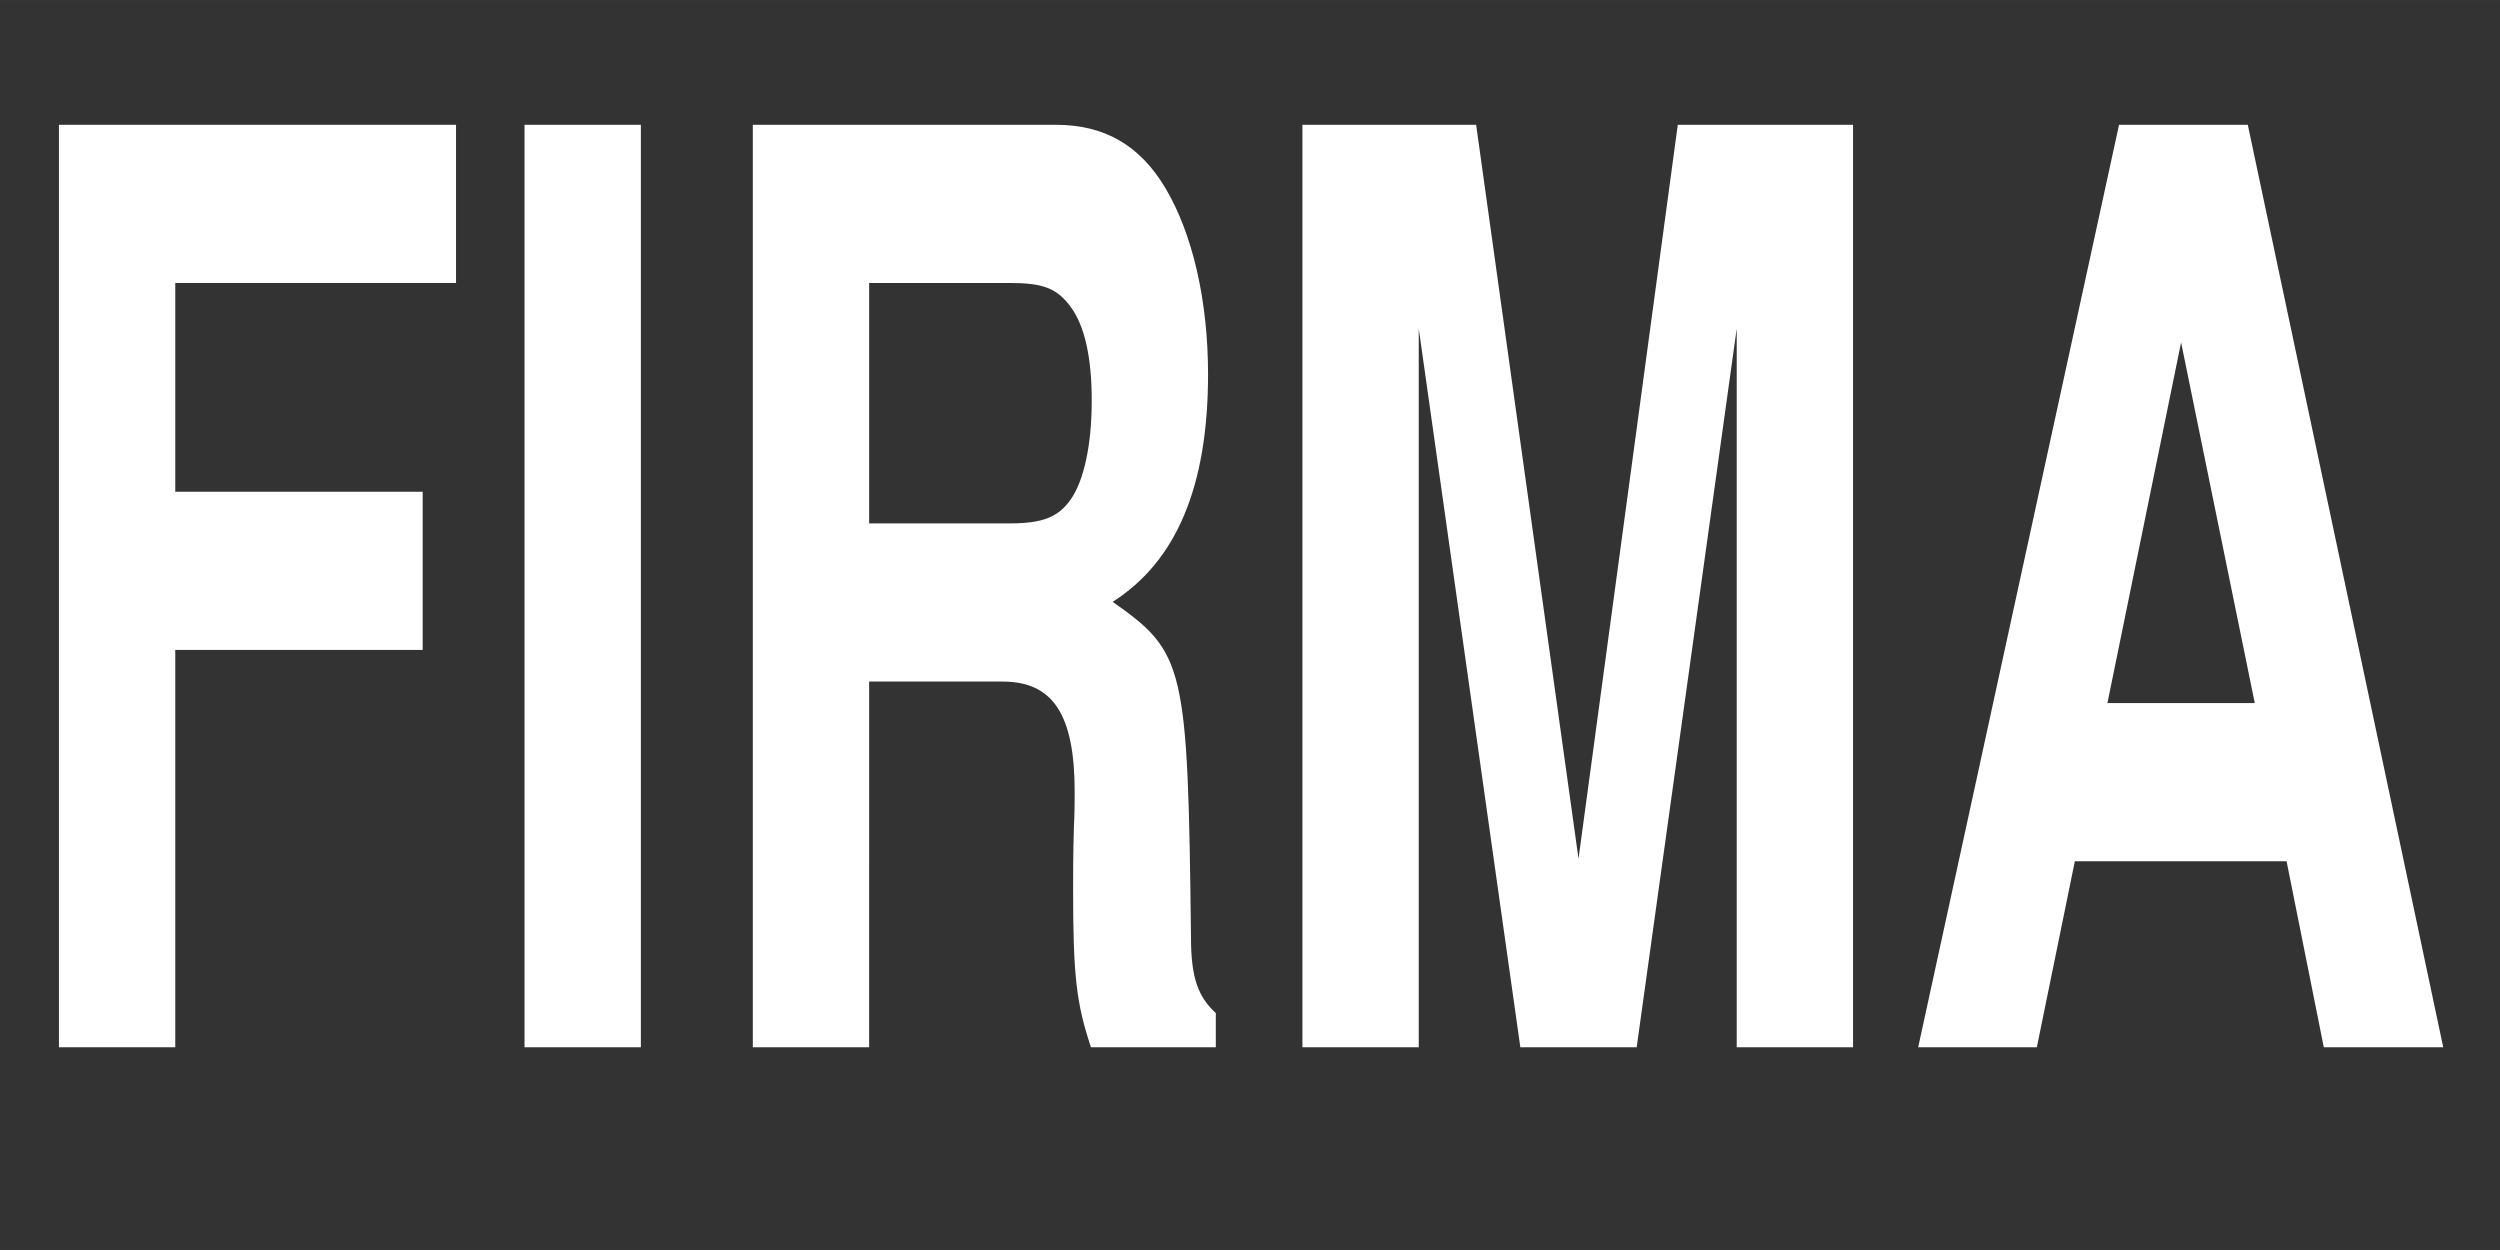 <?xml version="1.0" encoding="UTF-8" standalone="no"?>
<!-- Created with Inkscape (http://www.inkscape.org/) -->

<svg
   xmlns:dc="http://purl.org/dc/elements/1.1/"
   xmlns:cc="http://creativecommons.org/ns#"
   xmlns:rdf="http://www.w3.org/1999/02/22-rdf-syntax-ns#"
   xmlns:svg="http://www.w3.org/2000/svg"
   xmlns="http://www.w3.org/2000/svg"
   xmlns:sodipodi="http://sodipodi.sourceforge.net/DTD/sodipodi-0.dtd"
   xmlns:inkscape="http://www.inkscape.org/namespaces/inkscape"
   width="200"
   height="100"
   viewBox="0 0 52.917 26.458"
   version="1.1"
   id="svg8"
   inkscape:version="0.92.1 15371"
   sodipodi:docname="logoOnlyFirma.svg">
  <rect x="0" y="0" width="52.917" height="26.458" fill="#333333" stroke="none"/>
  <defs
     id="defs2">
    <inkscape:path-effect
       effect="envelope"
       id="path-effect4808"
       is_visible="true"
       yy="true"
       xx="true"
       bendpath1="m 1542.98,-1213.118 h 25.52"
       bendpath2="m 1568.5,-1213.118 v 27.24"
       bendpath3="m 1542.98,-1185.878 h 25.52"
       bendpath4="m 1542.98,-1213.118 v 27.24" />
    <inkscape:path-effect
       effect="envelope"
       id="path-effect4806"
       is_visible="true"
       yy="true"
       xx="true"
       bendpath1="m 1513.17,-1213.118 h 28.36"
       bendpath2="m 1541.53,-1213.118 v 27.76"
       bendpath3="m 1513.17,-1185.358 h 28.36"
       bendpath4="m 1513.17,-1213.118 v 27.76" />
    <inkscape:path-effect
       effect="envelope"
       id="path-effect4804"
       is_visible="true"
       yy="true"
       xx="false"
       bendpath1="m 1487.745,-1213.118 c 60.936,-73.201 118.036,14.777 114.001,0"
       bendpath2="m 1601.746,-1213.118 v 34.04"
       bendpath3="m 1487.745,-1179.078 c 48.51,62.977 79.086,30.778 114.001,0"
       bendpath4="m 1487.745,-1213.118 v 34.04"
       bendpath1-nodetypes="cc"
       bendpath3-nodetypes="cc" />
  </defs>
  <sodipodi:namedview
     id="base"
     pagecolor="#ffffff"
     bordercolor="#666666"
     borderopacity="1.0"
     inkscape:pageopacity="0.0"
     inkscape:pageshadow="2"
     inkscape:zoom="0.70000002"
     inkscape:cx="538.49833"
     inkscape:cy="-48.627101"
     inkscape:document-units="px"
     inkscape:current-layer="layer1"
     showgrid="false"
     inkscape:window-width="1366"
     inkscape:window-height="705"
     inkscape:window-x="0"
     inkscape:window-y="24"
     inkscape:window-maximized="1"
     units="px" />
  <g
     inkscape:label="Layer 1"
     inkscape:groupmode="layer"
     id="layer1"
     transform="translate(0,-270.542)">
    <g
       aria-label="FIRMA"
       transform="matrix(0.171,0,0,0.279,-161.648,163.348)"
       style="font-style:normal;font-variant:normal;font-weight:bold;font-stretch:normal;font-size:96px;line-height:1.25;font-family:'Nimbus Sans L';-inkscape-font-specification:'Nimbus Sans L, Bold';font-variant-ligatures:normal;font-variant-caps:normal;font-variant-numeric:normal;font-feature-settings:normal;text-align:start;letter-spacing:0px;word-spacing:0px;writing-mode:lr-tb;text-anchor:start;fill:#ffffff;fill-opacity:1;stroke:none"
       id="flowRoot4828">
      <path
         d="m 967.006,433.515 h 30.624 v -12 h -30.624 v -15.84 h 34.752 v -12 h -49.152 v 69.984 h 14.4 z"
         id="path6775"
         inkscape:connector-curvature="0" />
      <path
         d="m 1024.638,393.675 h -14.4 v 69.984 h 14.4 z"
         id="path6777"
         inkscape:connector-curvature="0" />
      <path
         d="m 1052.895,435.915 h 16.512 c 6.24,0 8.928,2.496 8.928,8.352 0,0.576 0,1.536 -0.096,2.784 -0.096,1.824 -0.096,3.552 -0.096,4.608 0,6.528 0.384,8.64 2.208,12 h 15.456 v -2.592 c -2.208,-1.248 -3.072,-2.688 -3.072,-5.76 -0.384,-20.64 -0.768,-21.6 -9.696,-25.44 7.872,-3.072 11.808,-8.736 11.808,-17.28 0,-5.568 -1.92,-10.656 -5.28,-14.112 -3.168,-3.264 -7.584,-4.8 -13.536,-4.8 h -37.536 v 69.984 h 14.4 z m 0,-12 v -18.24 h 17.376 c 4.128,0 5.856,0.384 7.584,1.824 1.728,1.44 2.592,3.84 2.592,7.104 0,3.36 -0.96,6.048 -2.592,7.488 -1.536,1.344 -3.456,1.824 -7.584,1.824 z"
         id="path6779"
         inkscape:connector-curvature="0" />
      <path
         d="m 1120.926,409.131 12.576,54.528 h 14.4 l 12.384,-54.528 v 54.528 h 14.4 v -69.984 h -21.696 l -12.288,55.68 -12.672,-55.68 h -21.504 v 69.984 h 14.4 z"
         id="path6781"
         inkscape:connector-curvature="0" />
      <path
         d="m 1228.348,449.547 4.608,14.112 h 14.784 l -24.192,-69.984 h -15.936 l -24.864,69.984 h 14.688 l 4.704,-14.112 z m -3.936,-12 h -18.24 l 9.12,-27.36 z"
         id="path6783"
         inkscape:connector-curvature="0" />
    </g>
  </g>
</svg>
